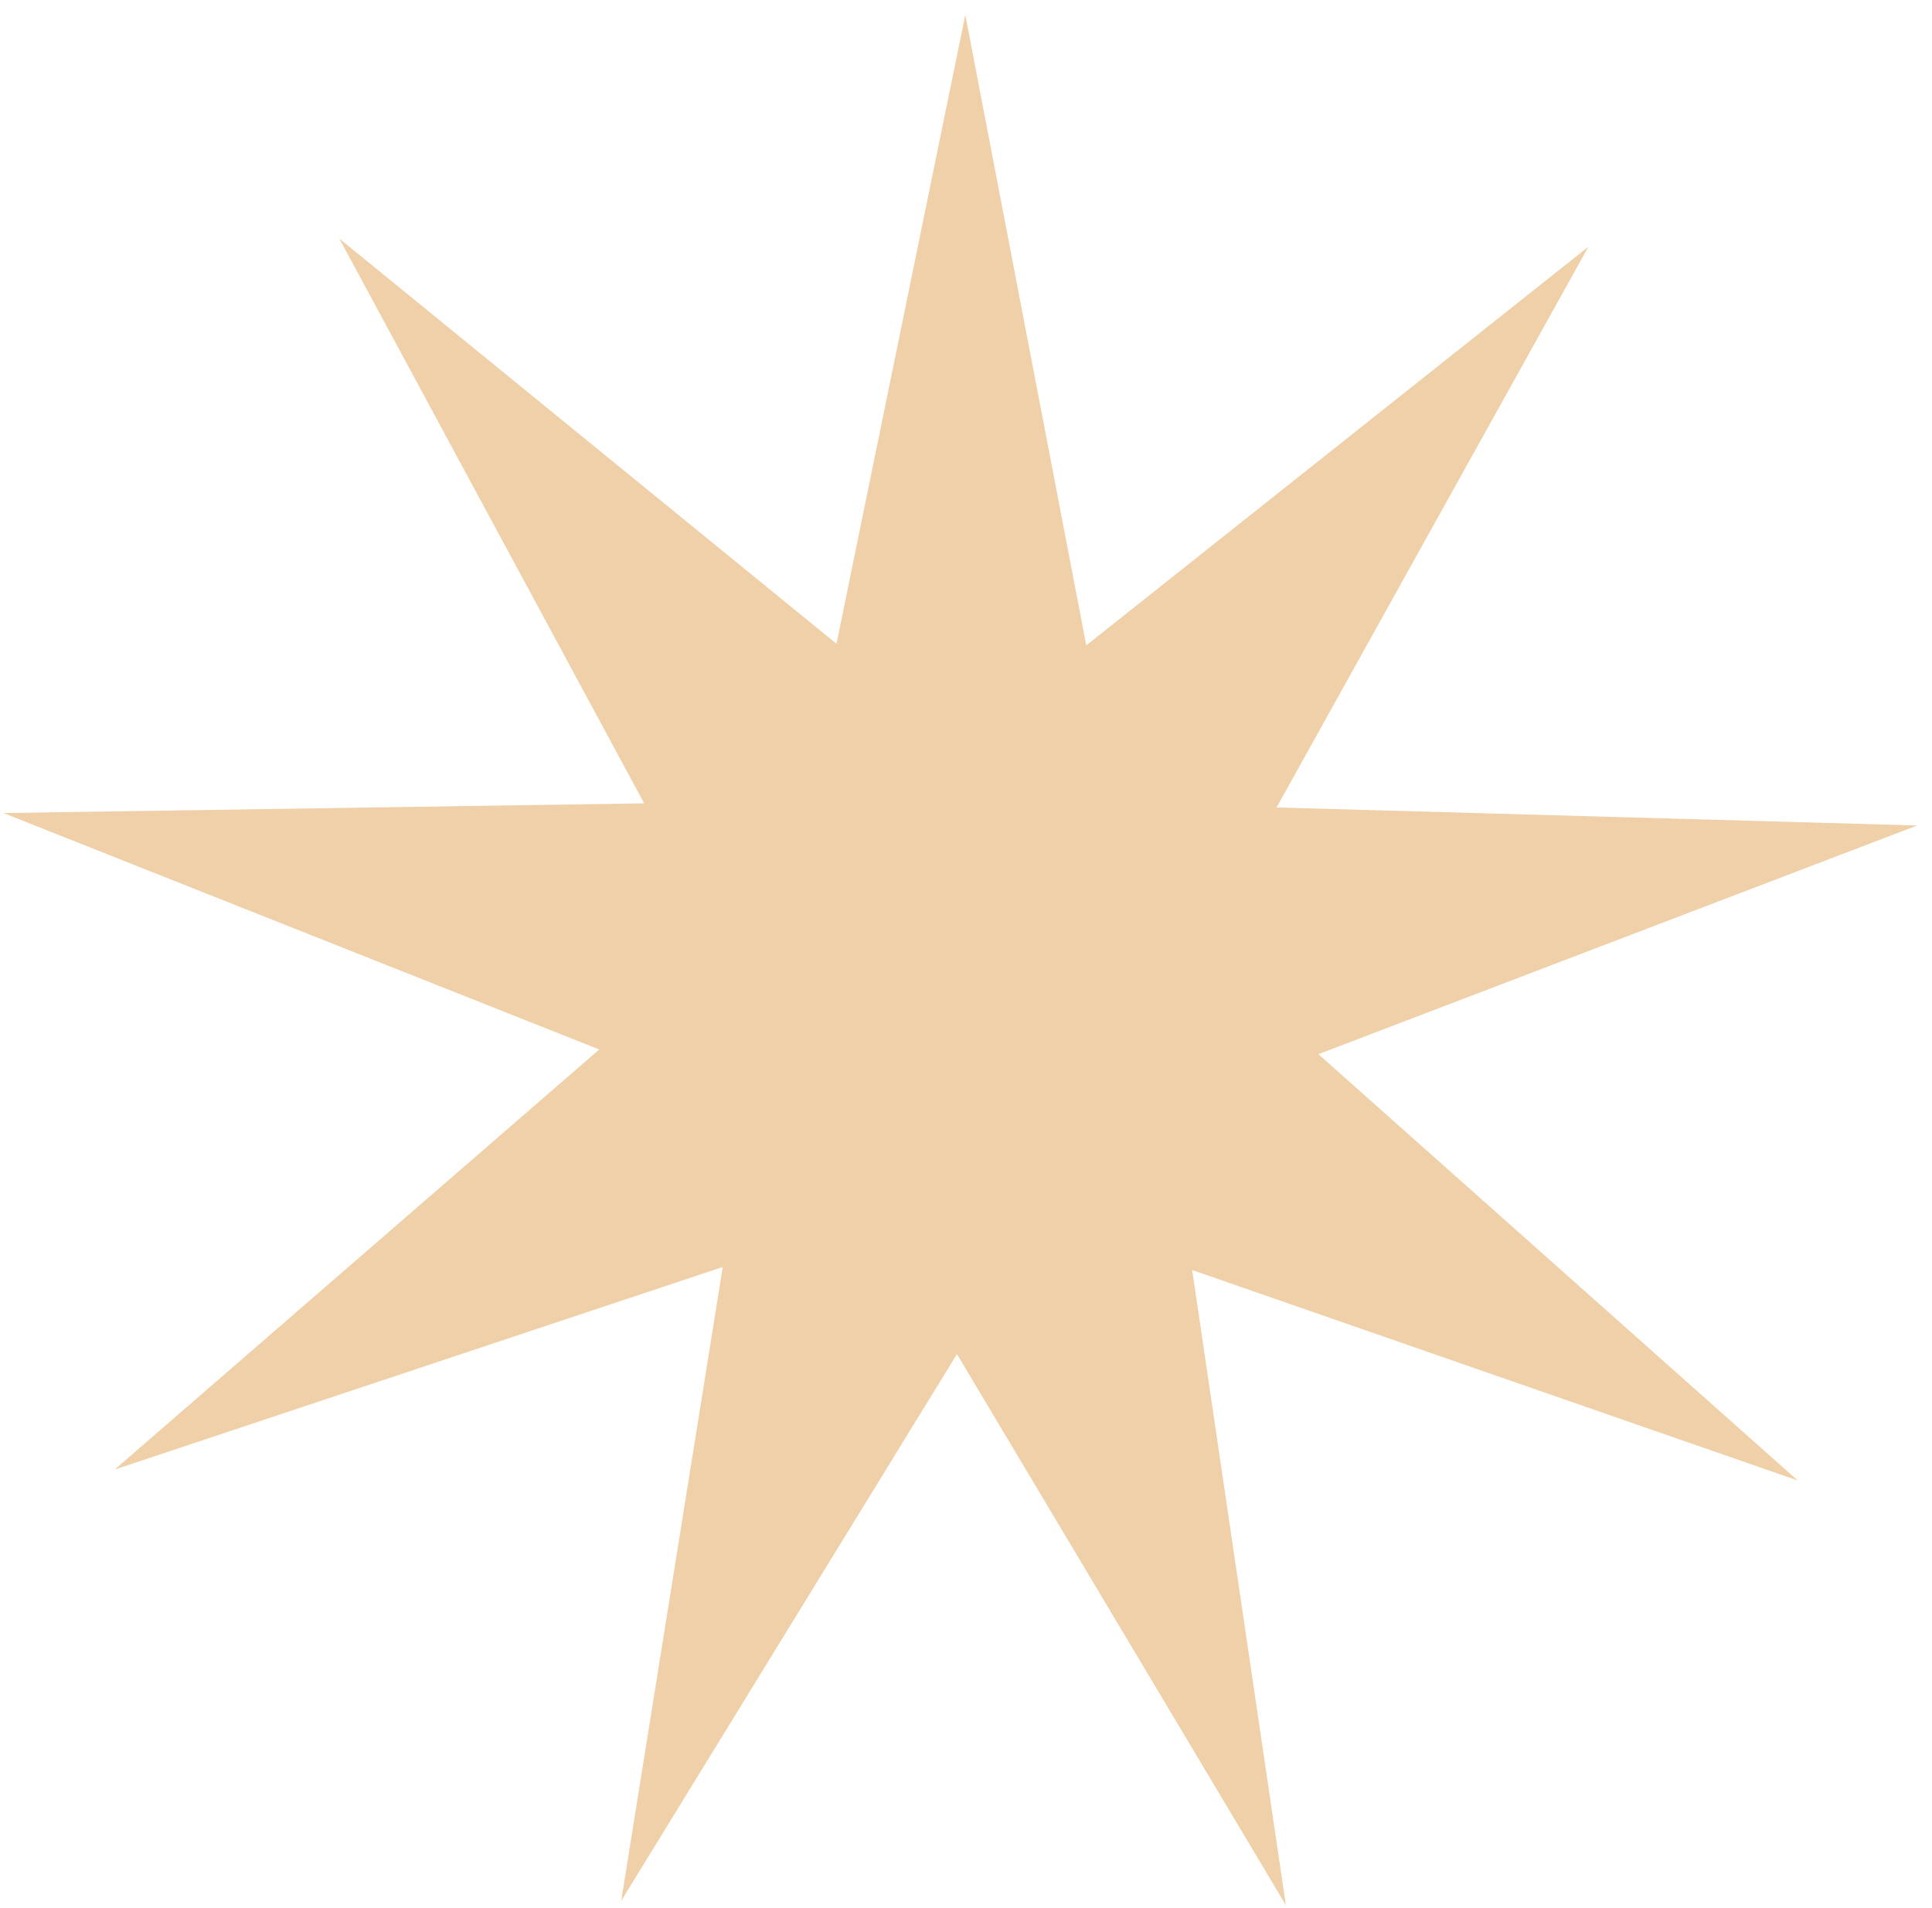 <svg width="81" height="80" viewBox="0 0 81 80" fill="none" xmlns="http://www.w3.org/2000/svg">
<path d="M49.982 53.248L53.91 79.876L40.12 56.771L26.044 79.696L30.302 53.119L4.811 61.611L25.124 44.001L0.143 34.088L27.007 33.681L14.226 10.002L35.07 26.991L40.471 0.623L45.542 27.058L66.595 10.344L53.52 33.854L80.377 34.61L55.274 44.198L75.368 62.071L49.982 53.248Z" fill="#EFD0A8"/>
</svg>
